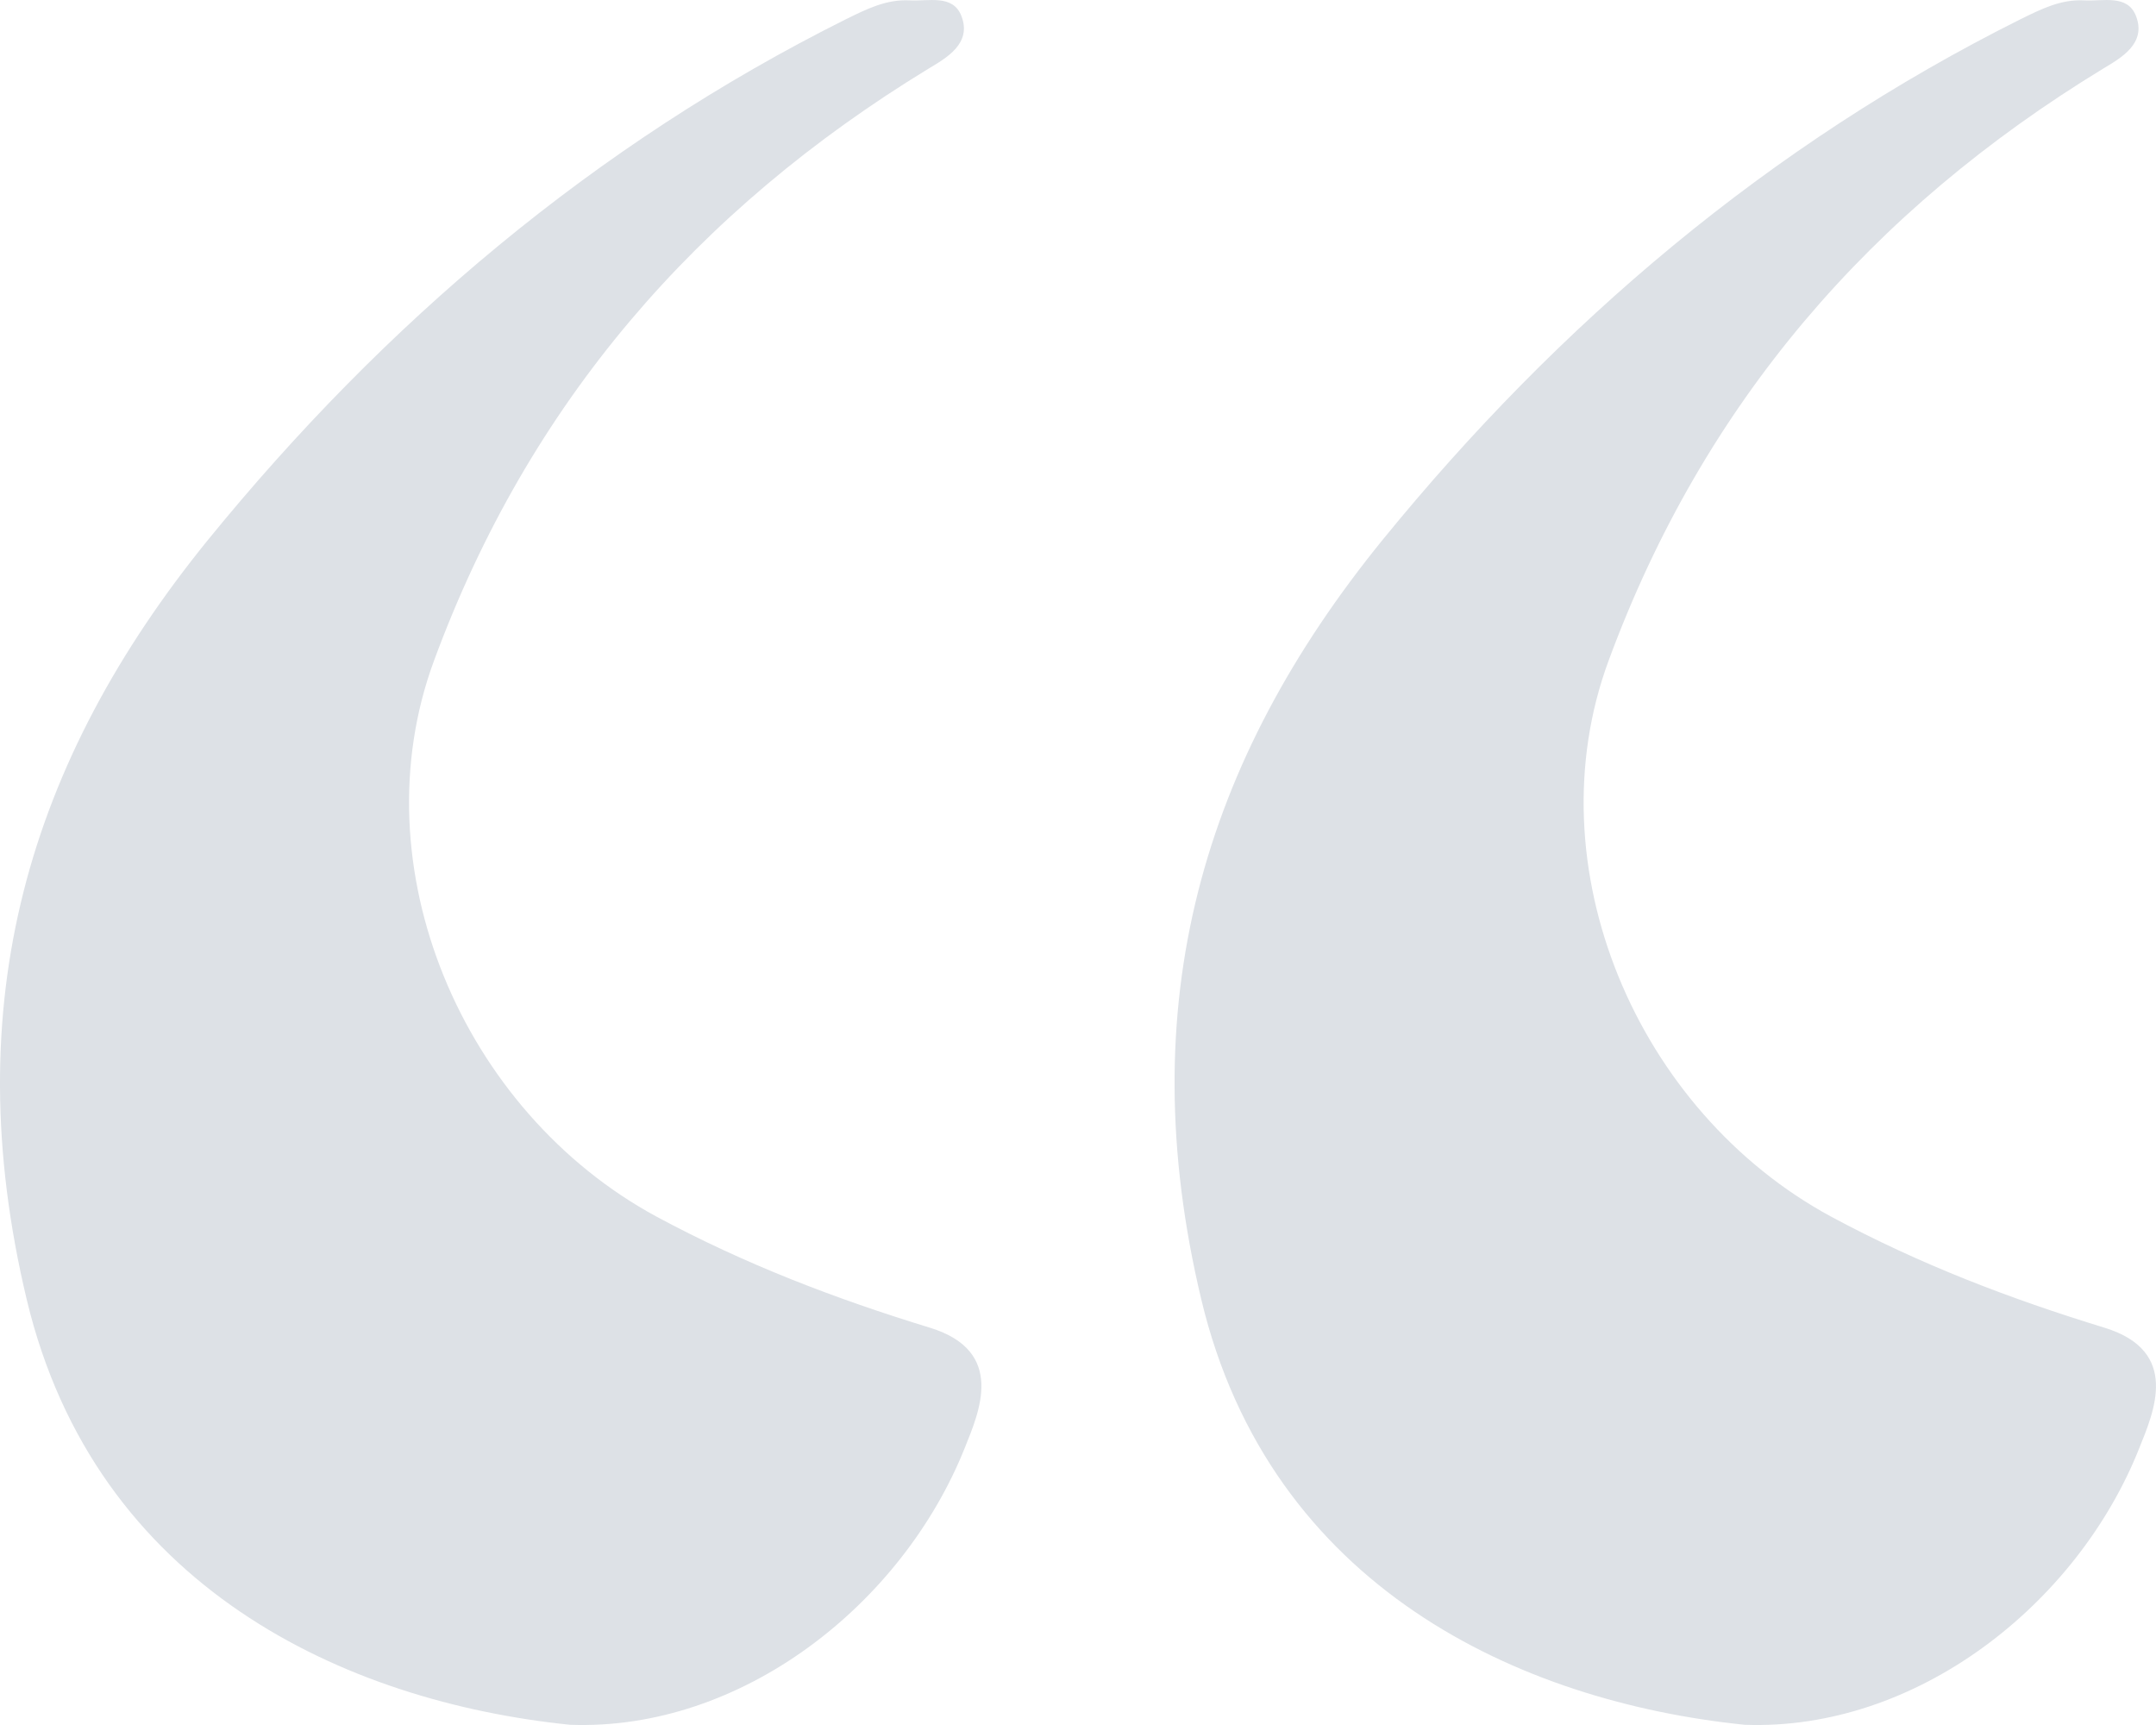 <svg width="30" height="24" viewBox="0 0 30 24" fill="none" xmlns="http://www.w3.org/2000/svg">
<path d="M24.276 23.997C21.154 23.677 17.675 22.092 16.716 18.081C15.733 13.966 16.739 10.588 19.236 7.514C21.693 4.496 24.617 2.014 28.112 0.269C28.405 0.125 28.674 -0.011 28.999 0.005C29.261 0.021 29.602 -0.083 29.721 0.221C29.871 0.605 29.515 0.805 29.261 0.957C26.043 2.919 23.706 5.601 22.382 9.195C21.328 12.053 22.77 15.463 25.481 16.928C26.717 17.593 27.977 18.073 29.285 18.473C30.347 18.801 29.966 19.65 29.768 20.146C28.904 22.324 26.662 24.085 24.276 23.997Z" fill="#DDE1E6"/>
<path d="M7.932 23.997C4.81 23.677 1.331 22.092 0.372 18.081C-0.611 13.966 0.396 10.588 2.892 7.514C5.349 4.496 8.273 2.014 11.768 0.269C12.061 0.125 12.331 -0.011 12.656 0.005C12.917 0.021 13.258 -0.083 13.377 0.221C13.527 0.605 13.171 0.805 12.917 0.957C9.7 2.919 7.362 5.601 6.038 9.195C4.984 12.053 6.427 15.463 9.137 16.928C10.373 17.593 11.633 18.073 12.941 18.473C14.003 18.801 13.622 19.65 13.424 20.146C12.553 22.324 10.318 24.085 7.932 23.997Z" fill="#DDE1E6"/>
</svg>
